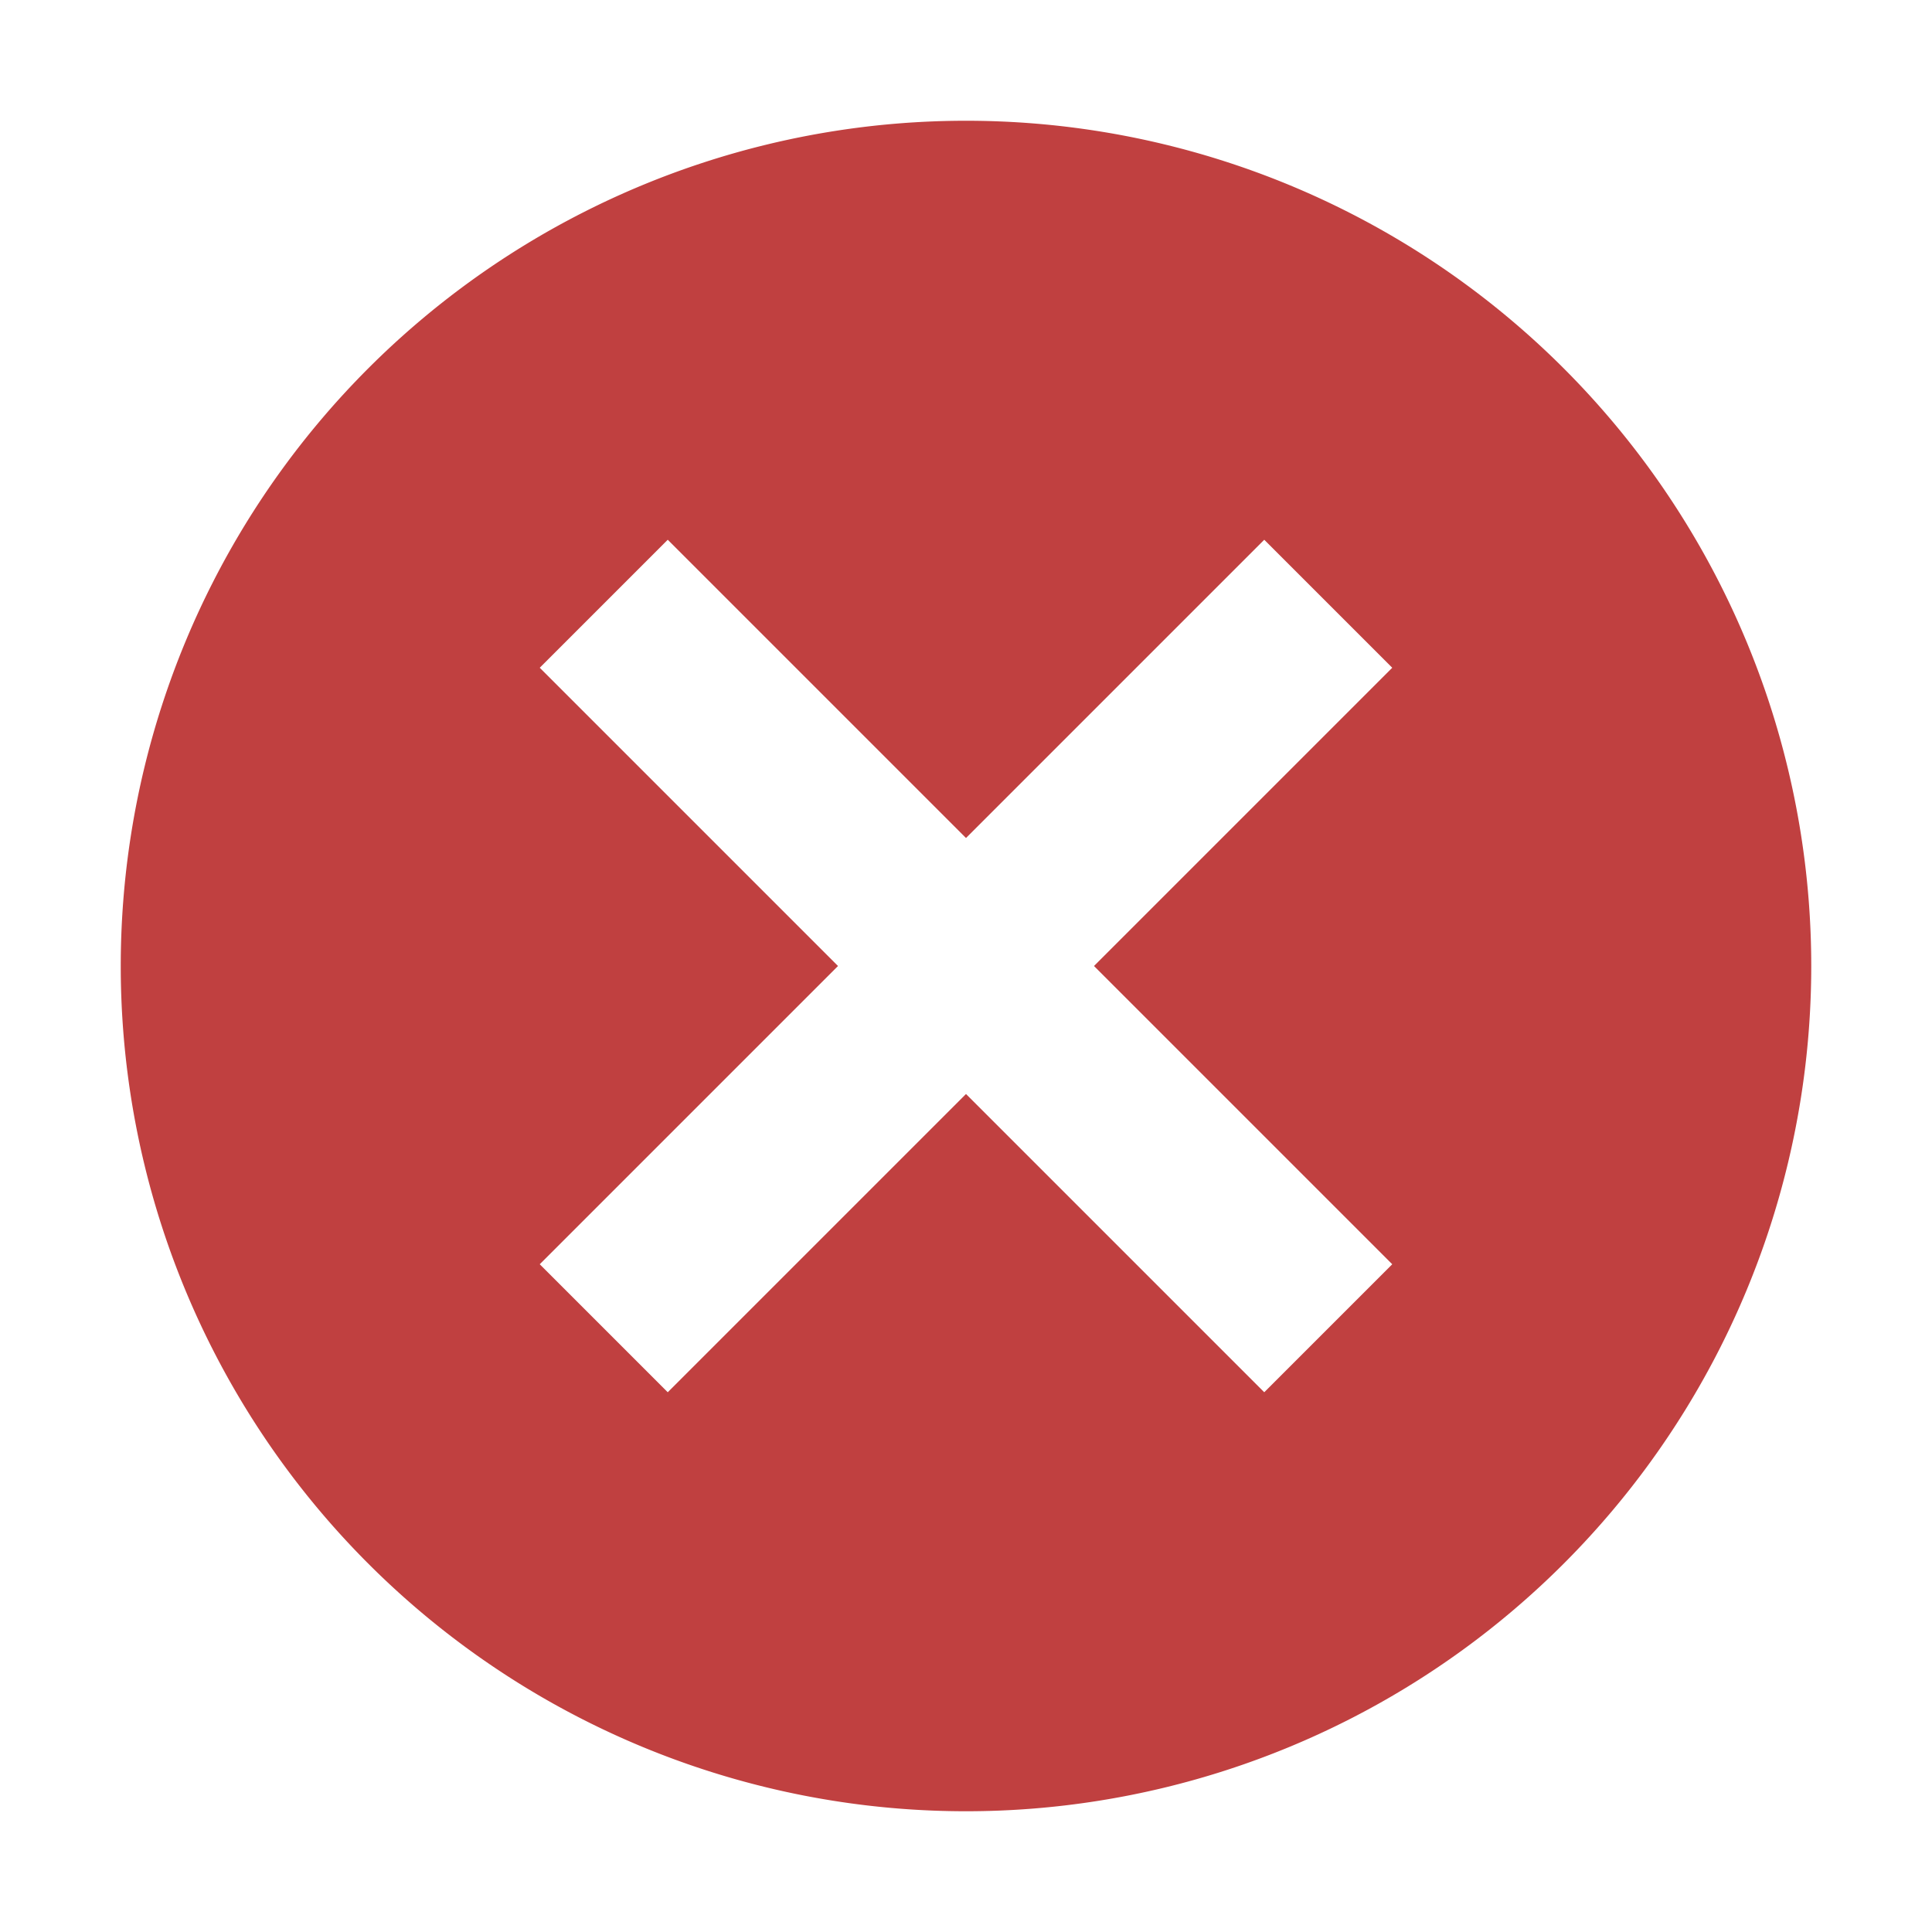 <svg width="16" height="16" fill="none" xmlns="http://www.w3.org/2000/svg"><path fill-rule="evenodd" clip-rule="evenodd" d="M8 15A7 7 0 1 0 8 1a7 7 0 0 0 0 14Zm2.47-10.53L8 6.94 5.53 4.47 4.47 5.53 6.94 8l-2.47 2.47 1.06 1.06L8 9.06l2.47 2.47 1.06-1.06L9.06 8l2.47-2.47-1.06-1.06Z" fill="#C04040"/></svg>
